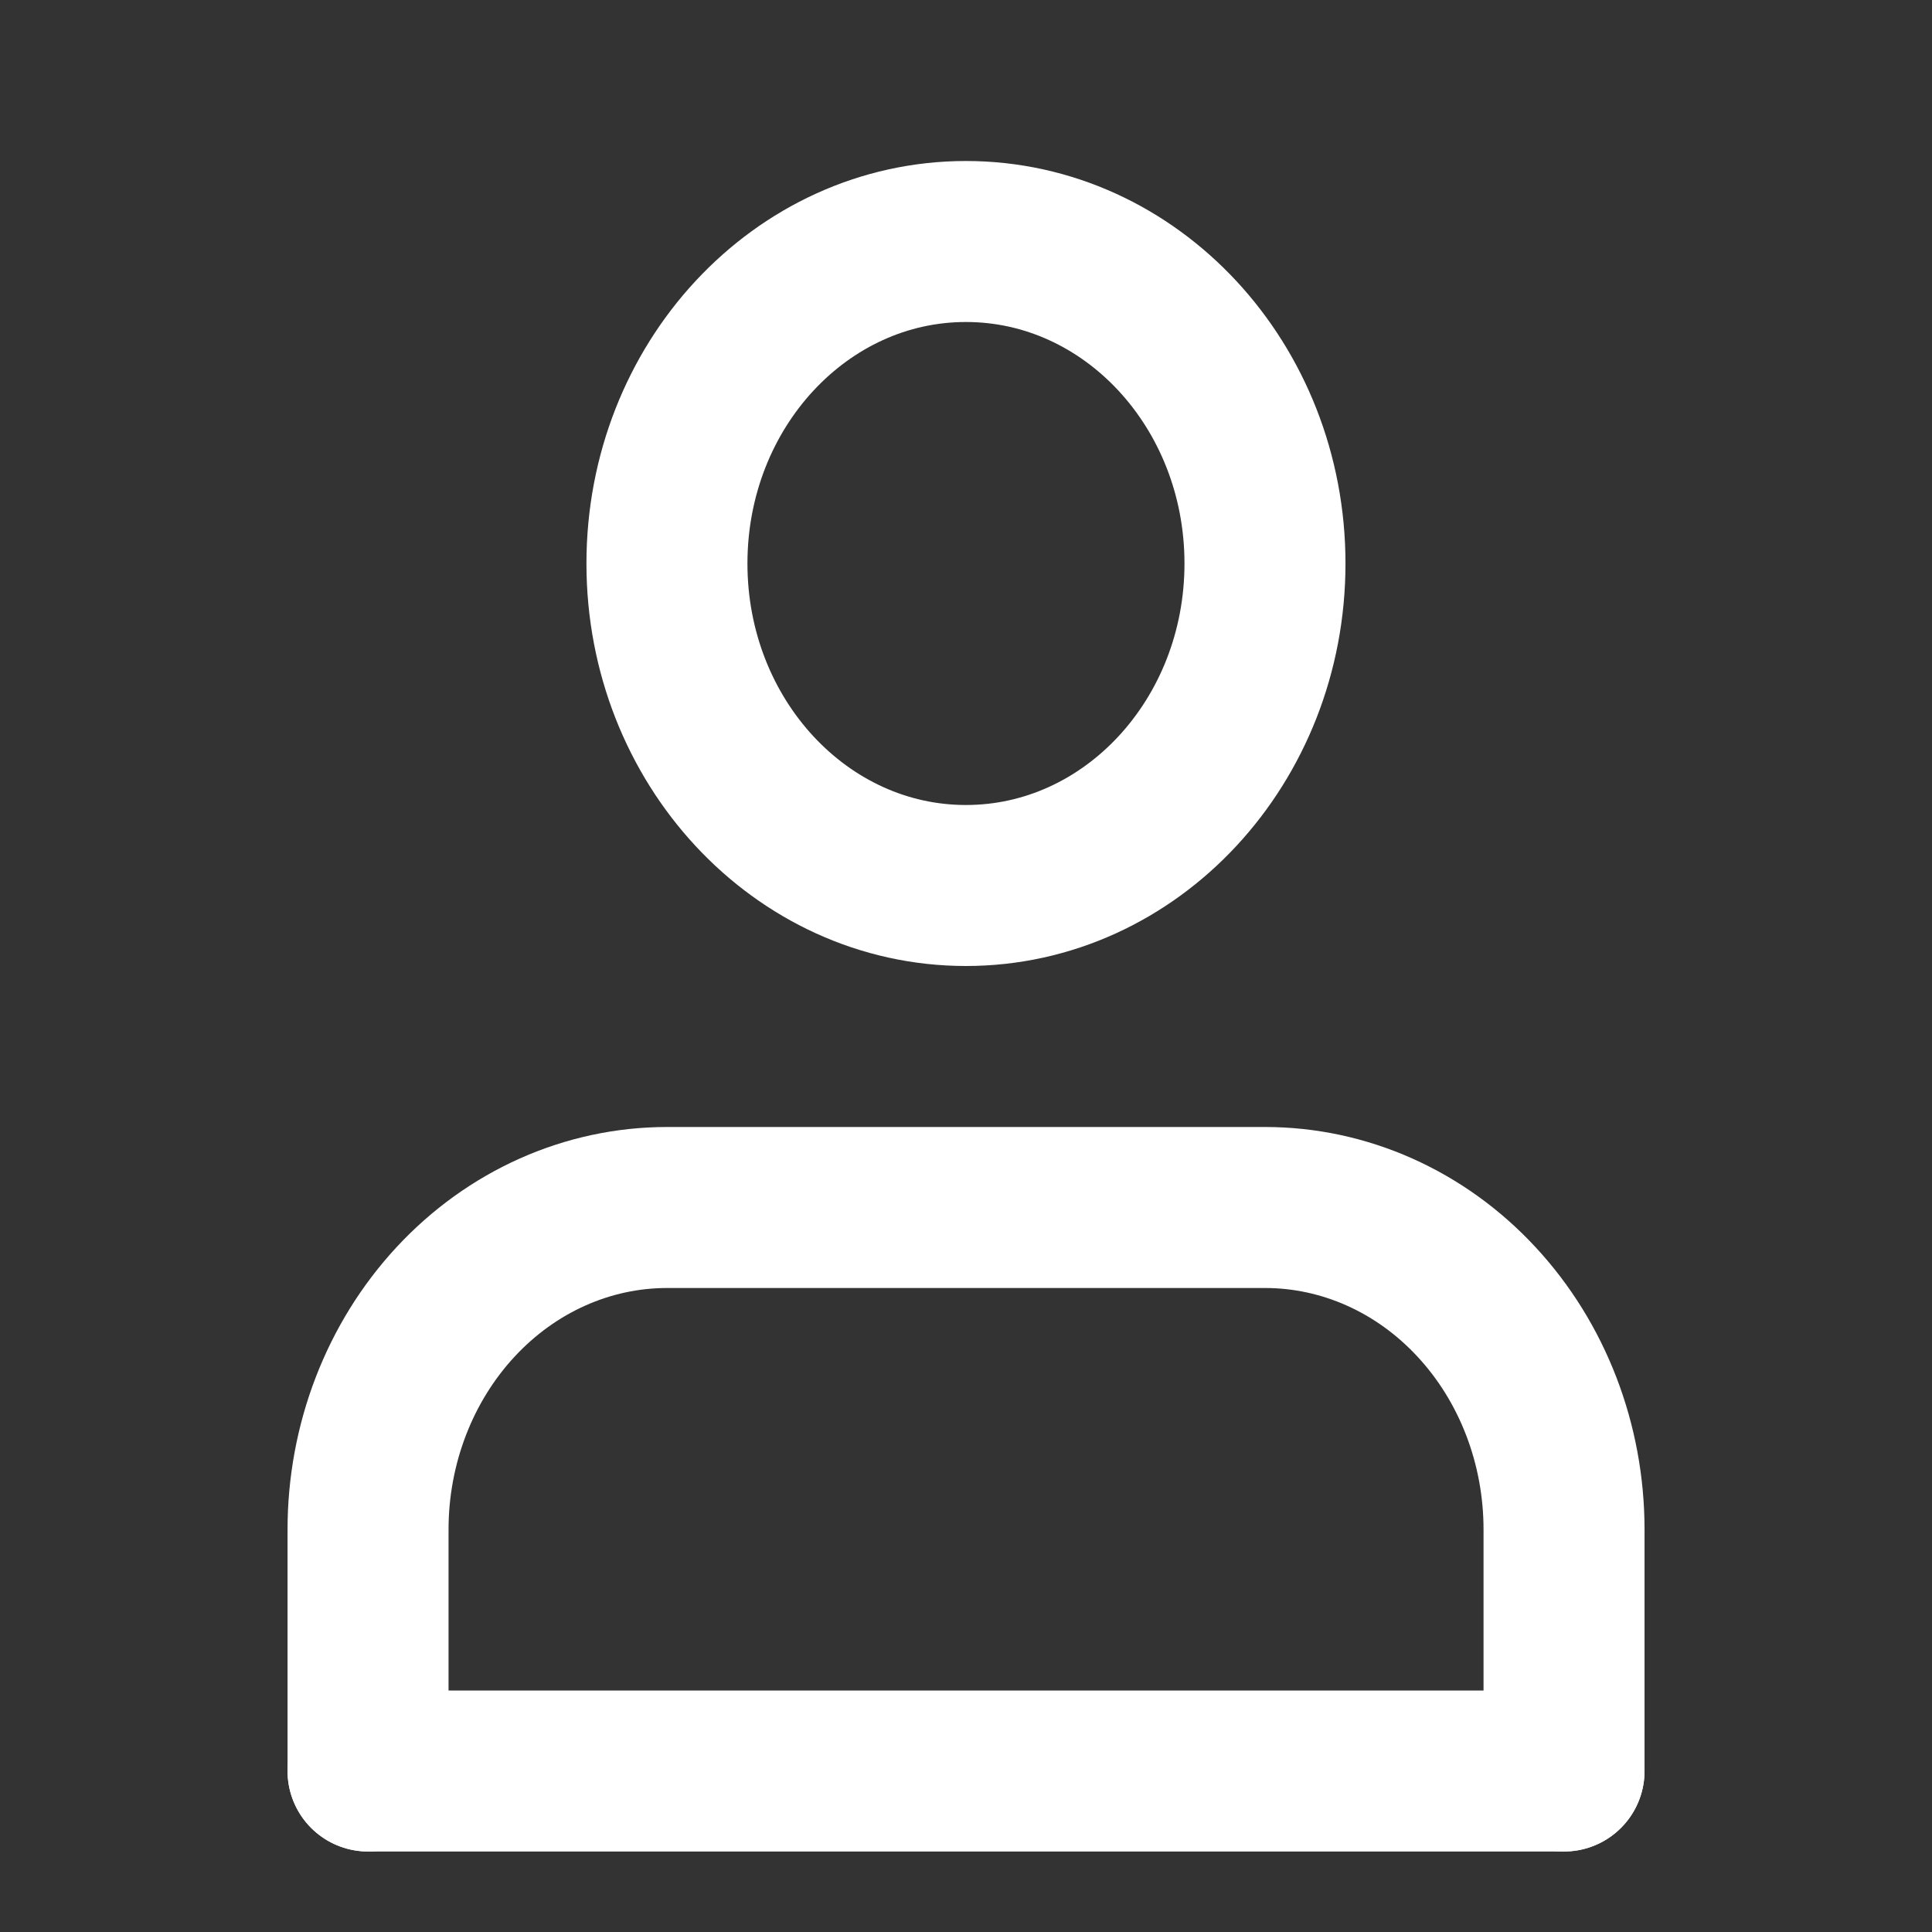 <svg width="24" height="24" viewBox="0 0 24 24" fill="none" xmlns="http://www.w3.org/2000/svg">
<rect x="0" y="0" width="24" height="24" fill="#333333" stroke="none"/>
<path d="M19.429 22V19C19.429 17.939 19.038 16.922 18.341 16.172C17.645 15.421 16.7 15 15.715 15H8.287C7.301 15 6.357 15.421 5.66 16.172C4.964 16.922 4.572 17.939 4.572 19V22" stroke="white" stroke-width="2" stroke-linecap="round" stroke-linejoin="round"/>
<path d="M4.572 22H19.429" stroke="white" stroke-width="2" stroke-linecap="round"/>
<path d="M11.999 11C14.051 11 15.714 9.209 15.714 7C15.714 4.791 14.051 3 11.999 3C9.948 3 8.285 4.791 8.285 7C8.285 9.209 9.948 11 11.999 11Z" stroke="white" stroke-width="2" stroke-linecap="round" stroke-linejoin="round"/>
</svg>
